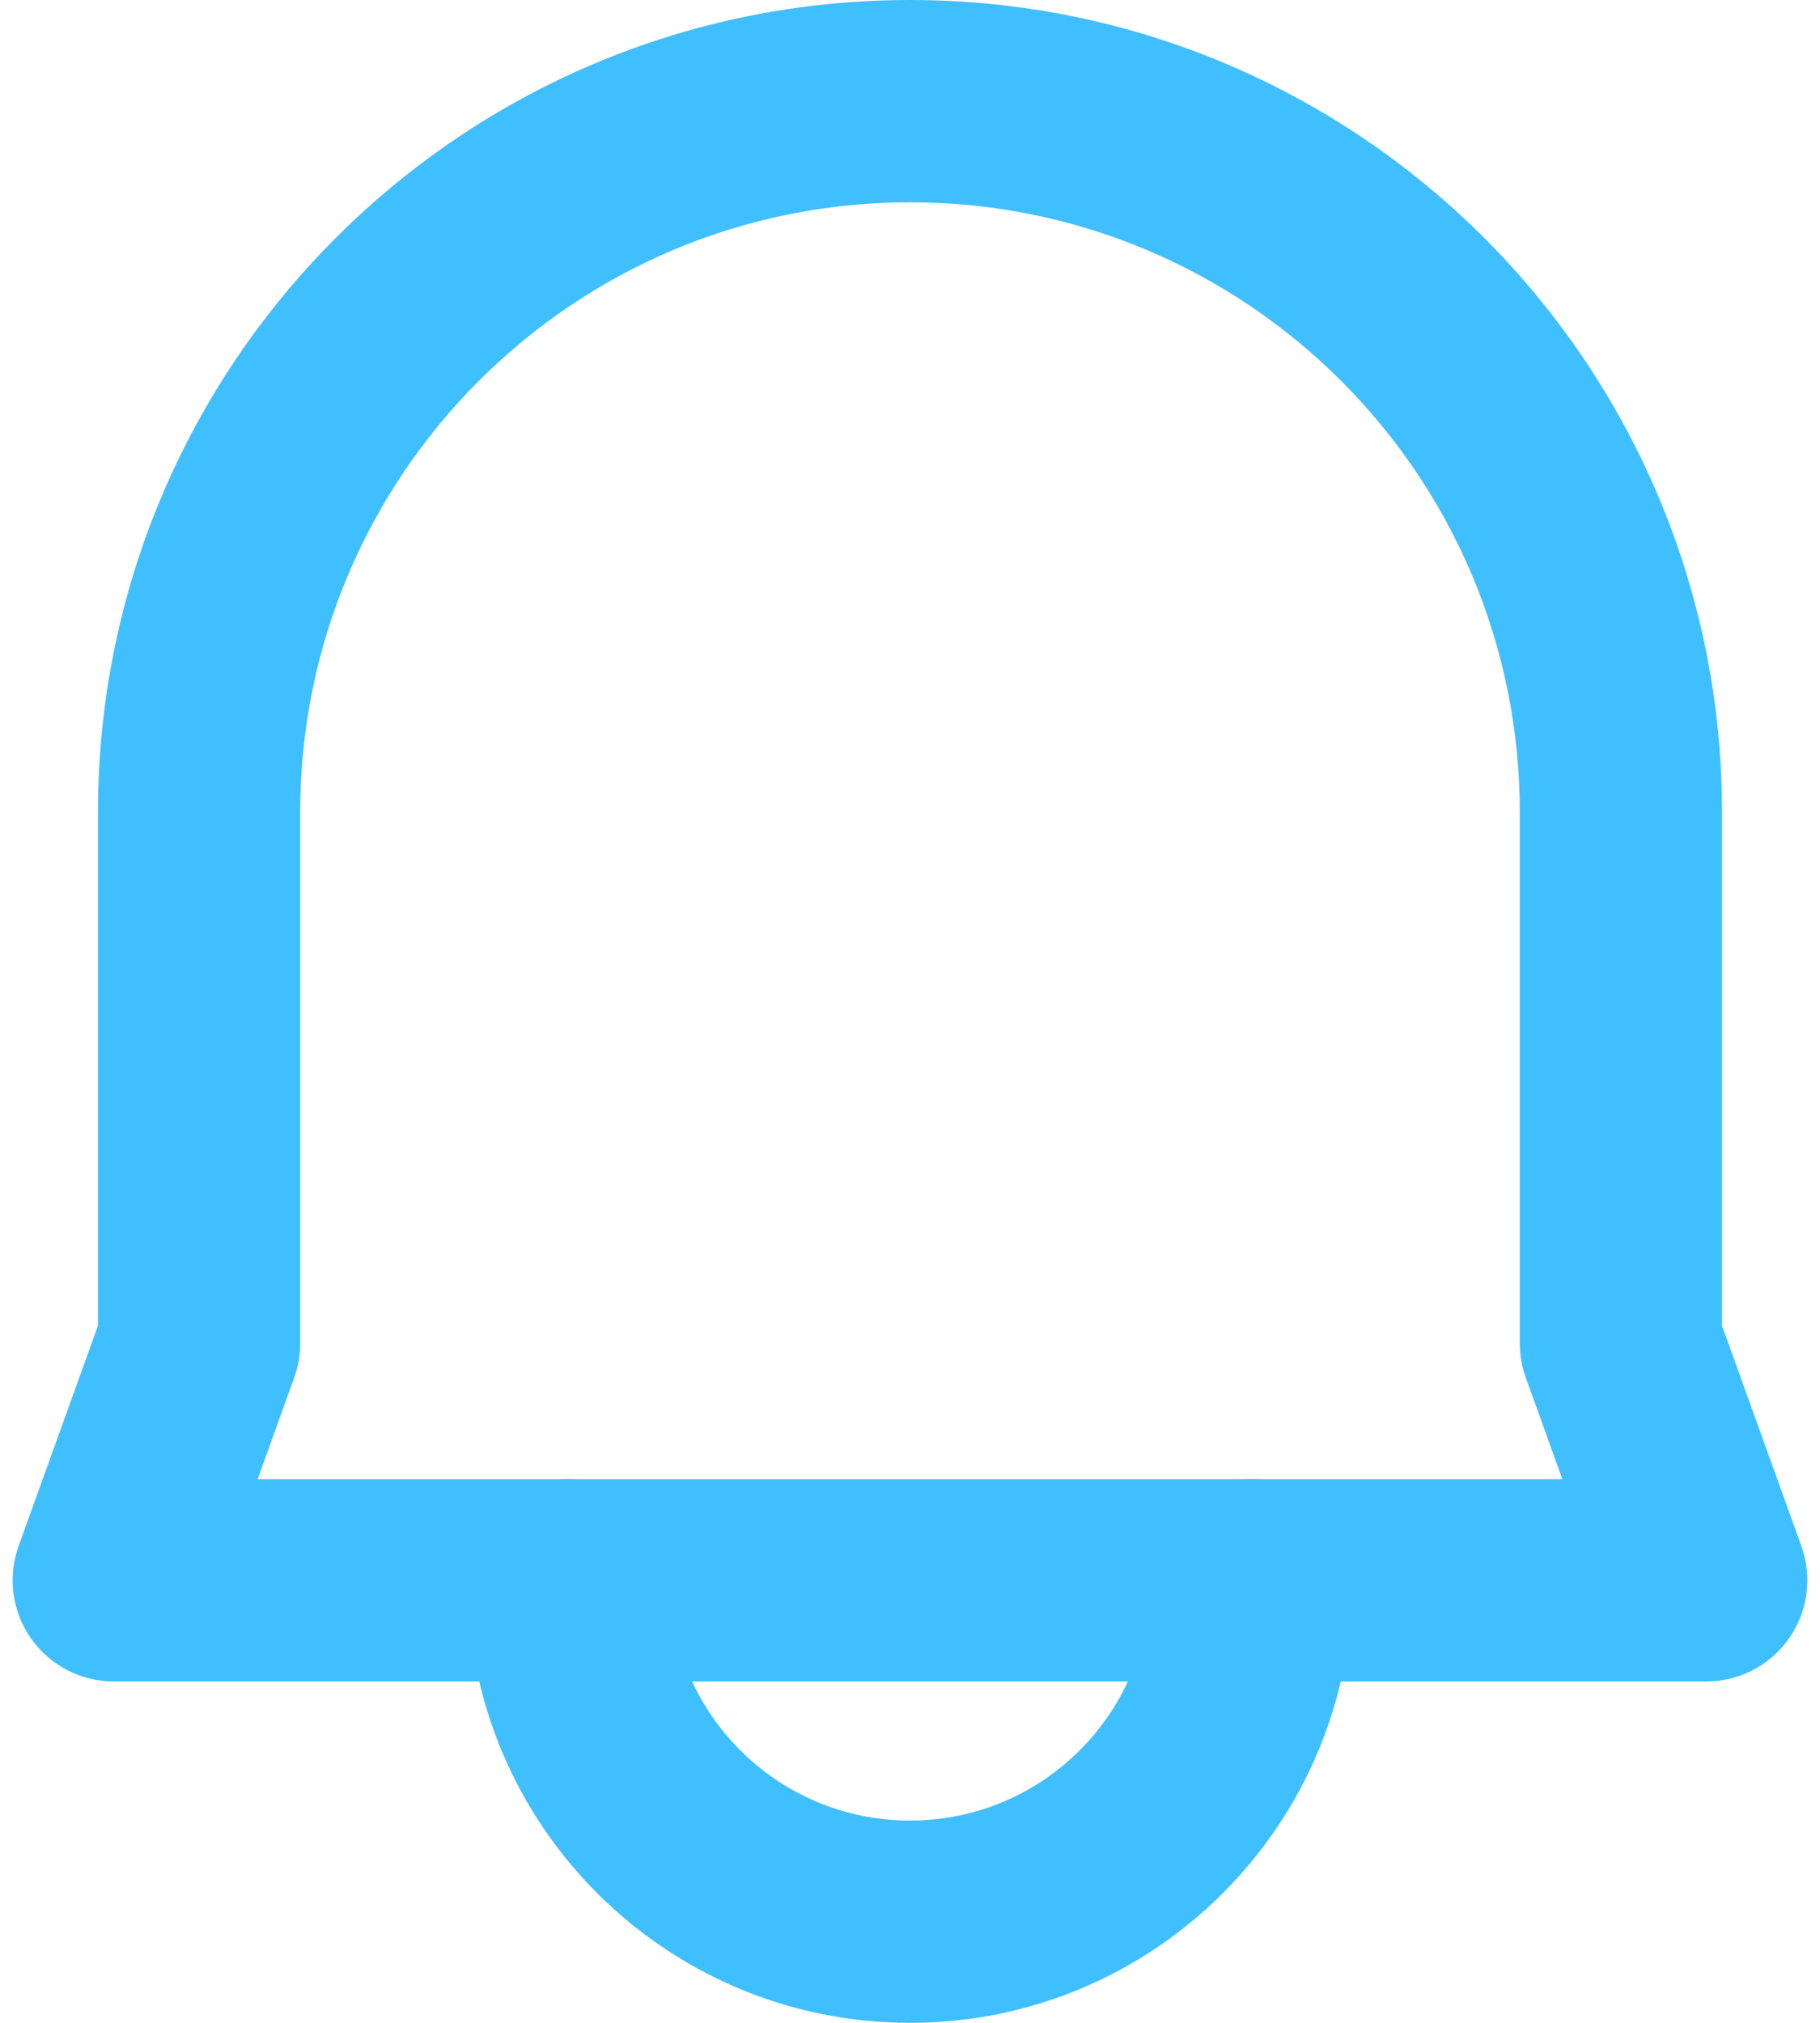 <svg width="18" height="20" viewBox="0 0 18 20" fill="none" xmlns="http://www.w3.org/2000/svg">
<path fill-rule="evenodd" clip-rule="evenodd" d="M9 2C5.669 2 2.969 4.7 2.969 8.031V13.282C2.969 13.397 2.949 13.512 2.91 13.62L2.548 14.625H15.452L15.09 13.62C15.051 13.512 15.031 13.397 15.031 13.282V8.031C15.031 4.7 12.331 2 9 2ZM0.969 8.031C0.969 3.595 4.564 0 9 0C13.436 0 17.031 3.595 17.031 8.031V13.107L17.816 15.286C17.926 15.593 17.88 15.934 17.693 16.2C17.506 16.466 17.201 16.625 16.875 16.625H1.125C0.799 16.625 0.494 16.466 0.307 16.2C0.12 15.934 0.074 15.593 0.184 15.286L0.969 13.107V8.031Z" fill="#40BFFF"/>
<path fill-rule="evenodd" clip-rule="evenodd" d="M5.625 14.625C6.177 14.625 6.625 15.073 6.625 15.625C6.625 16.937 7.688 18 9 18C10.312 18 11.375 16.937 11.375 15.625C11.375 15.073 11.823 14.625 12.375 14.625C12.927 14.625 13.375 15.073 13.375 15.625C13.375 18.041 11.416 20 9 20C6.584 20 4.625 18.041 4.625 15.625C4.625 15.073 5.073 14.625 5.625 14.625Z" fill="#40BFFF"/>
</svg>
